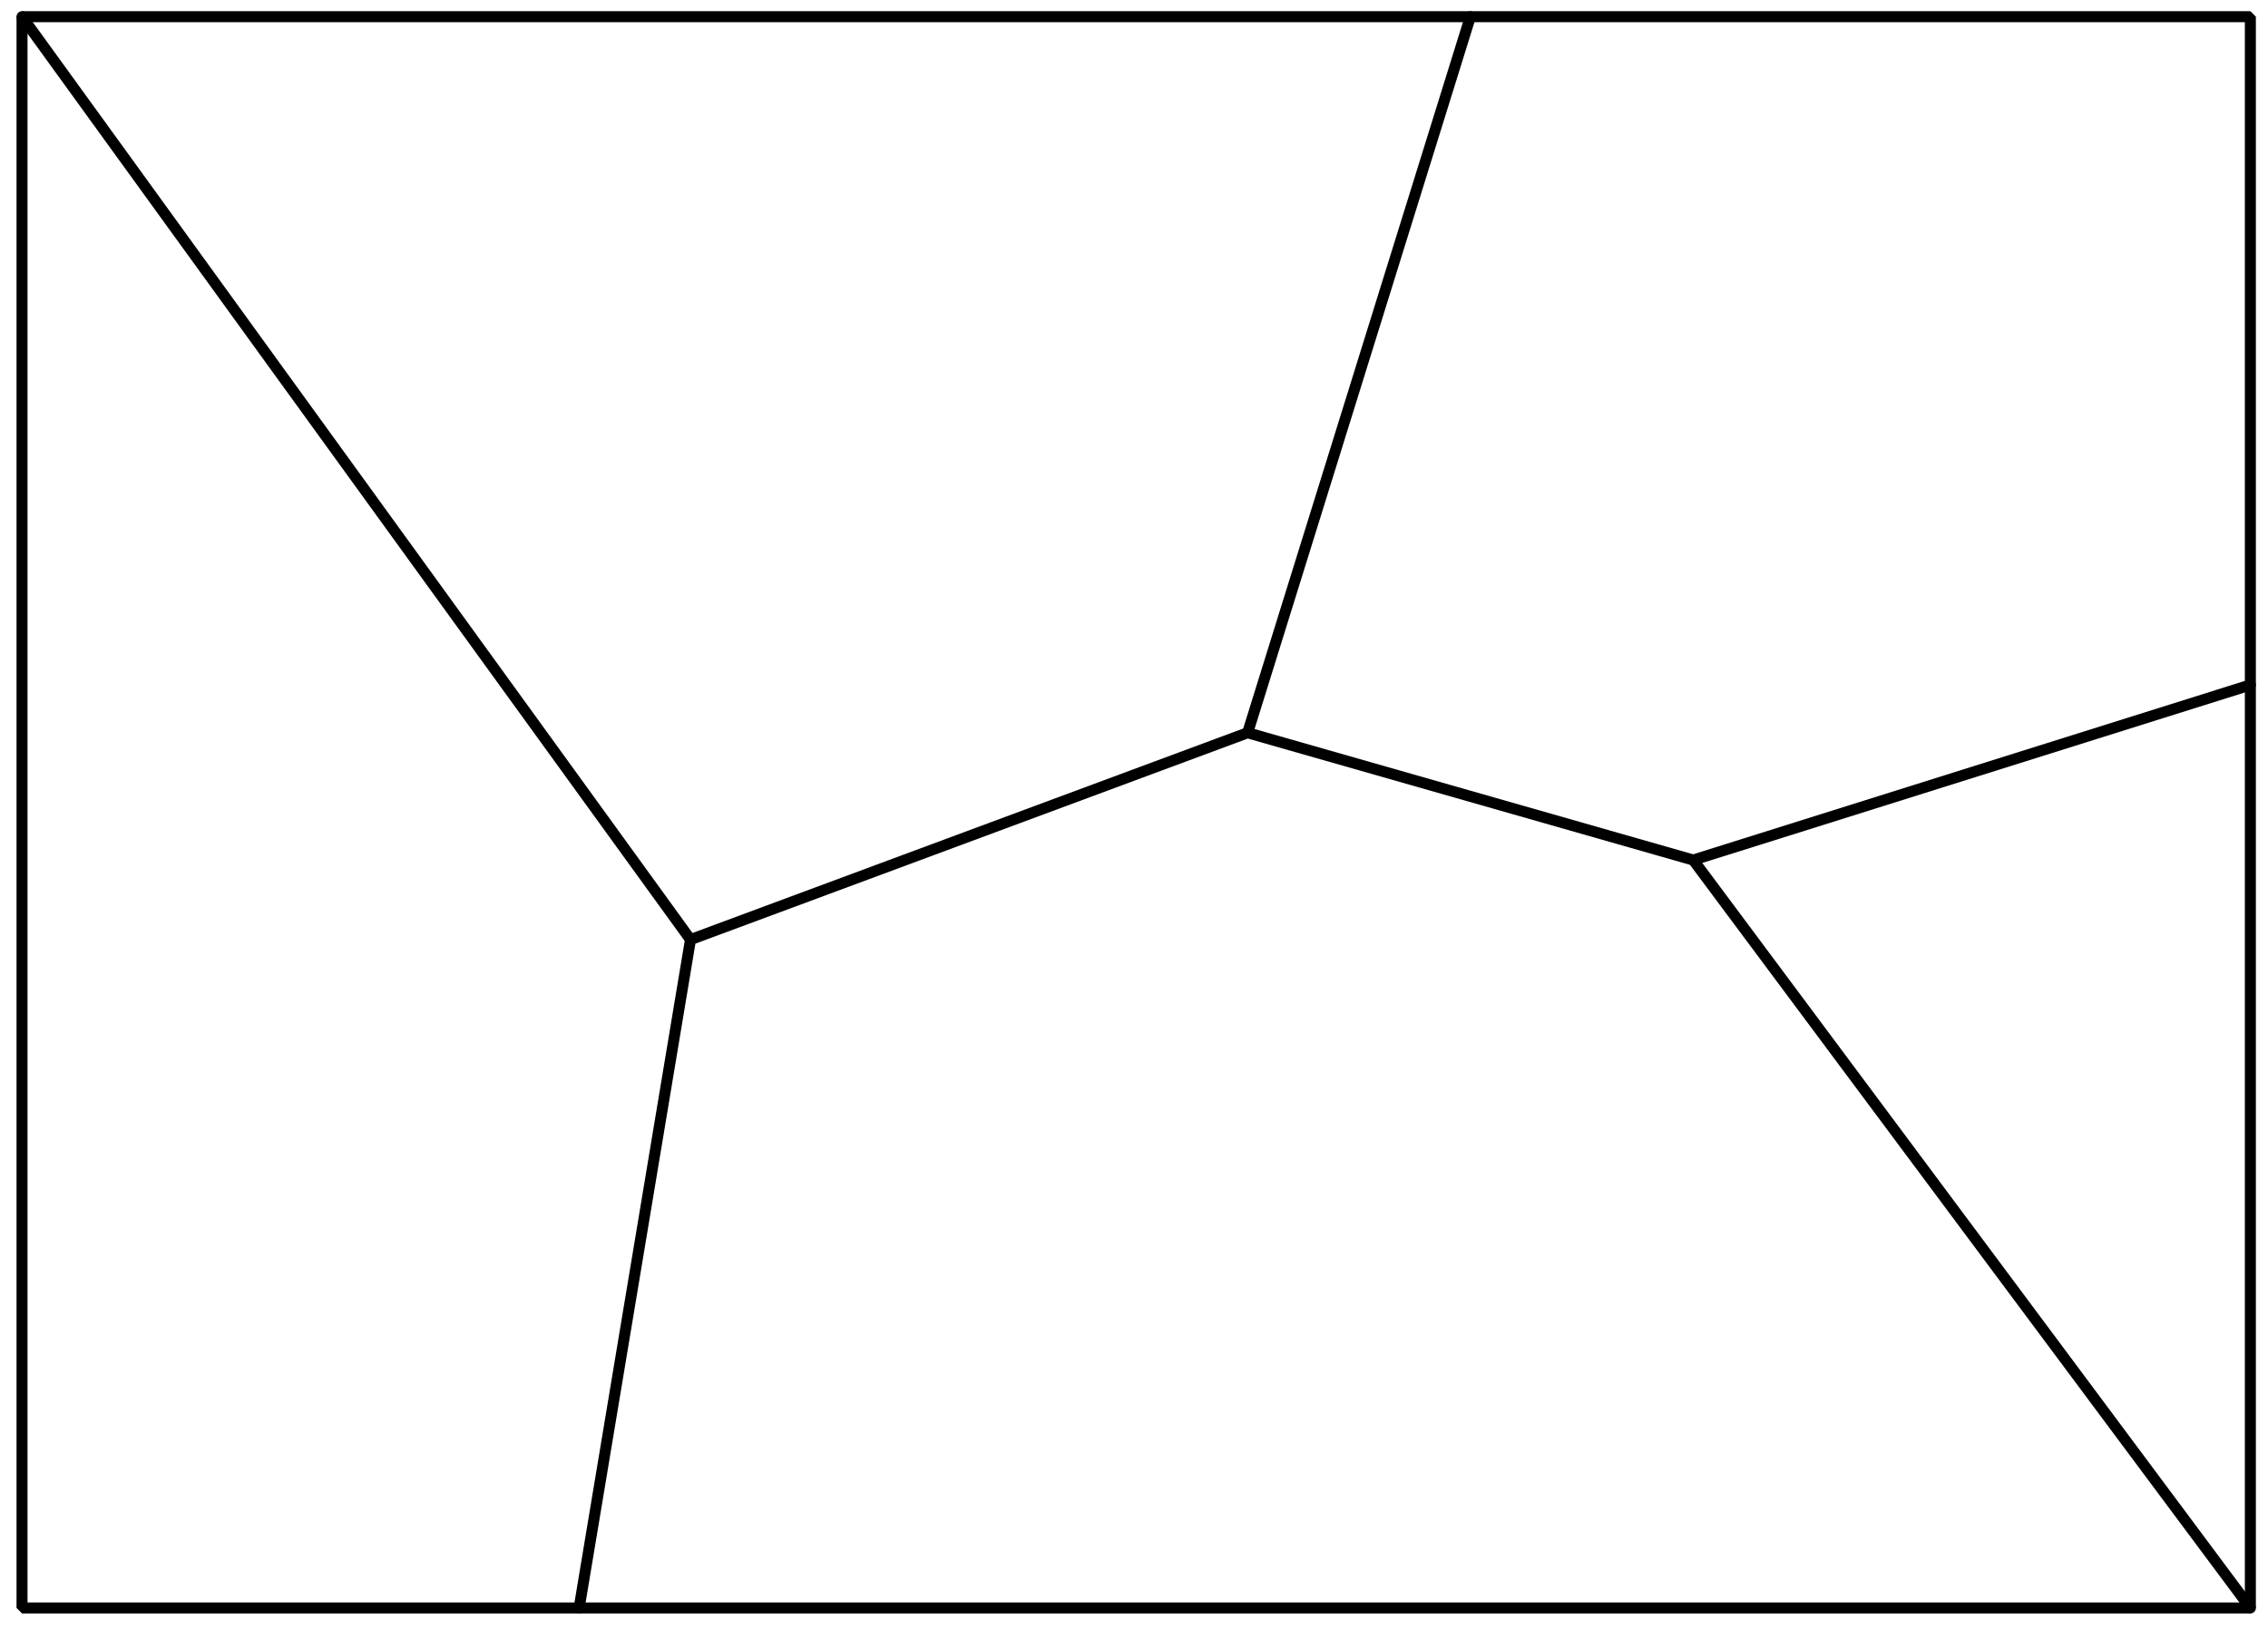 <?xml version='1.0' encoding='UTF-8'?>
<!-- This file was generated by dvisvgm 3.1.1 -->
<svg version='1.1' xmlns='http://www.w3.org/2000/svg' xmlns:xlink='http://www.w3.org/1999/xlink' width='103pt' height='74pt' viewBox='0 -74 103 74'>
<g id='page1'>
<g transform='matrix(1 0 0 -1 0 0)'>
<path d='M1 .961H102.199V73.242H1Z' stroke='#000' fill='none' stroke-width='.5' stroke-miterlimit='10' stroke-linejoin='bevel'/>
<path d='M26.301 .961L31.359 31.32L56.66 40.715L76.898 34.934L102.199 .961' stroke='#000' fill='none' stroke-width='.5' stroke-miterlimit='10' stroke-linecap='round' stroke-linejoin='round'/>
<path d='M31.359 31.32L1 73.242' stroke='#000' fill='none' stroke-width='.5' stroke-miterlimit='10' stroke-linecap='round' stroke-linejoin='round'/>
<path d='M56.66 40.715L66.777 73.242' stroke='#000' fill='none' stroke-width='.5' stroke-miterlimit='10' stroke-linecap='round' stroke-linejoin='round'/>
<path d='M76.898 34.934L102.199 42.887' stroke='#000' fill='none' stroke-width='.5' stroke-miterlimit='10' stroke-linecap='round' stroke-linejoin='round'/>
</g>
</g>
</svg>